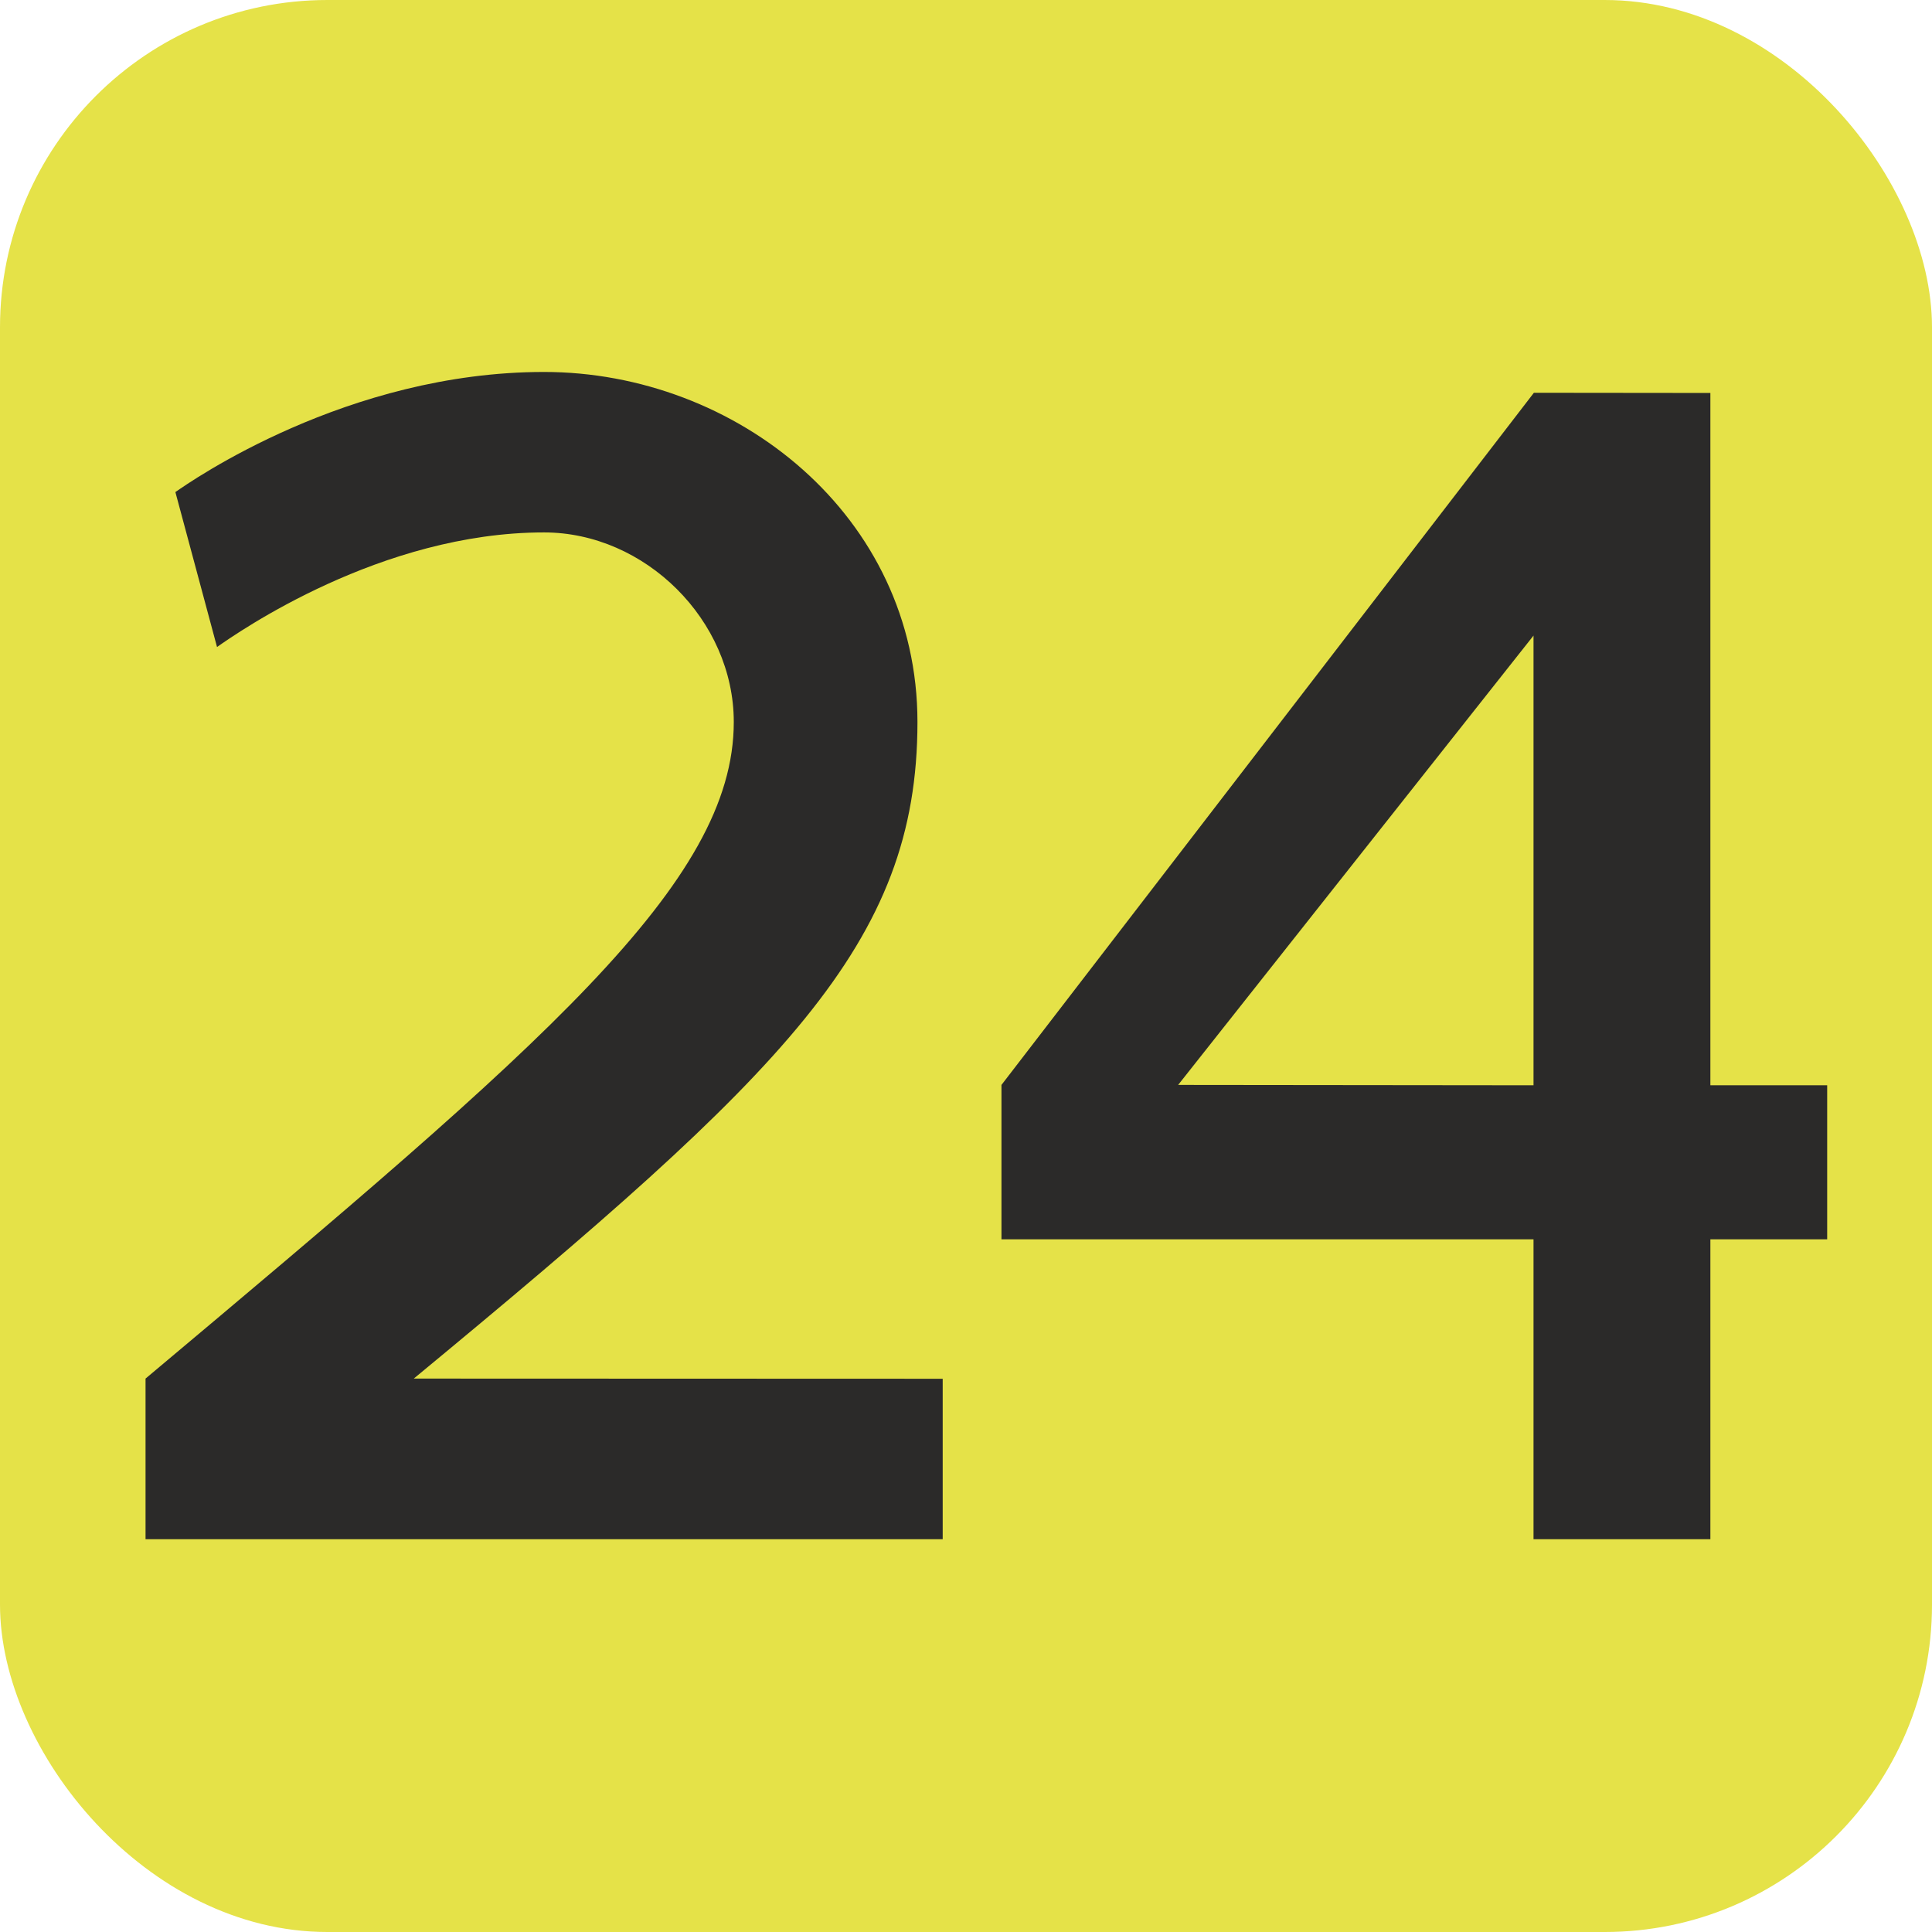 <?xml version="1.0" encoding="UTF-8"?>
<!DOCTYPE svg PUBLIC "-//W3C//DTD SVG 1.1//EN" "http://www.w3.org/Graphics/SVG/1.1/DTD/svg11.dtd">
<!-- Creator: CorelDRAW 2019 (64-Bit) -->
<svg xmlns="http://www.w3.org/2000/svg" xml:space="preserve" width="520px" height="520px" version="1.1" style="shape-rendering:geometricPrecision; text-rendering:geometricPrecision; image-rendering:optimizeQuality; fill-rule:evenodd; clip-rule:evenodd"
viewBox="0 0 104.87 104.87"
 xmlns:xlink="http://www.w3.org/1999/xlink">
 <defs>
  <style type="text/css">
   <![CDATA[
    .fil1 {fill:#2B2A29}
    .fil0 {fill:#E5E248}
   ]]>
  </style>
 </defs>
 <g id="Layer_x0020_1">
  <g id="_2527370161696">
   <rect class="fil0" width="104.87" height="104.87" rx="17.77" ry="17.77"/>
   <path class="fil1" d="M11.78 35.12c1.16,-0.81 8.89,-6.22 17.75,-6.22 5.48,0 10.3,4.76 10.3,10.29 0,8.74 -10.3,17.49 -31.93,35.64l0 8.72 43.27 0 0 -8.71 -28.71 -0.01c20.13,-16.63 27.34,-23.57 27.34,-35.64 0,-11.2 -9.84,-19 -20.27,-19 -10.69,0 -19.18,5.94 -20.01,6.52 0.78,2.92 1.5,5.56 2.26,8.41z"/>
   <path class="fil1" d="M83.24 34.5l0 24.41 -19.29 -0.02 19.29 -24.39zm-28.88 24.39l0 8.38 28.88 0 0 16.28 9.6 0 0 -16.28 6.34 0 0 -8.36 -6.34 0 0 -37.58 -9.58 -0.01 -28.9 37.57z"/>
  </g>
 </g>
</svg>

